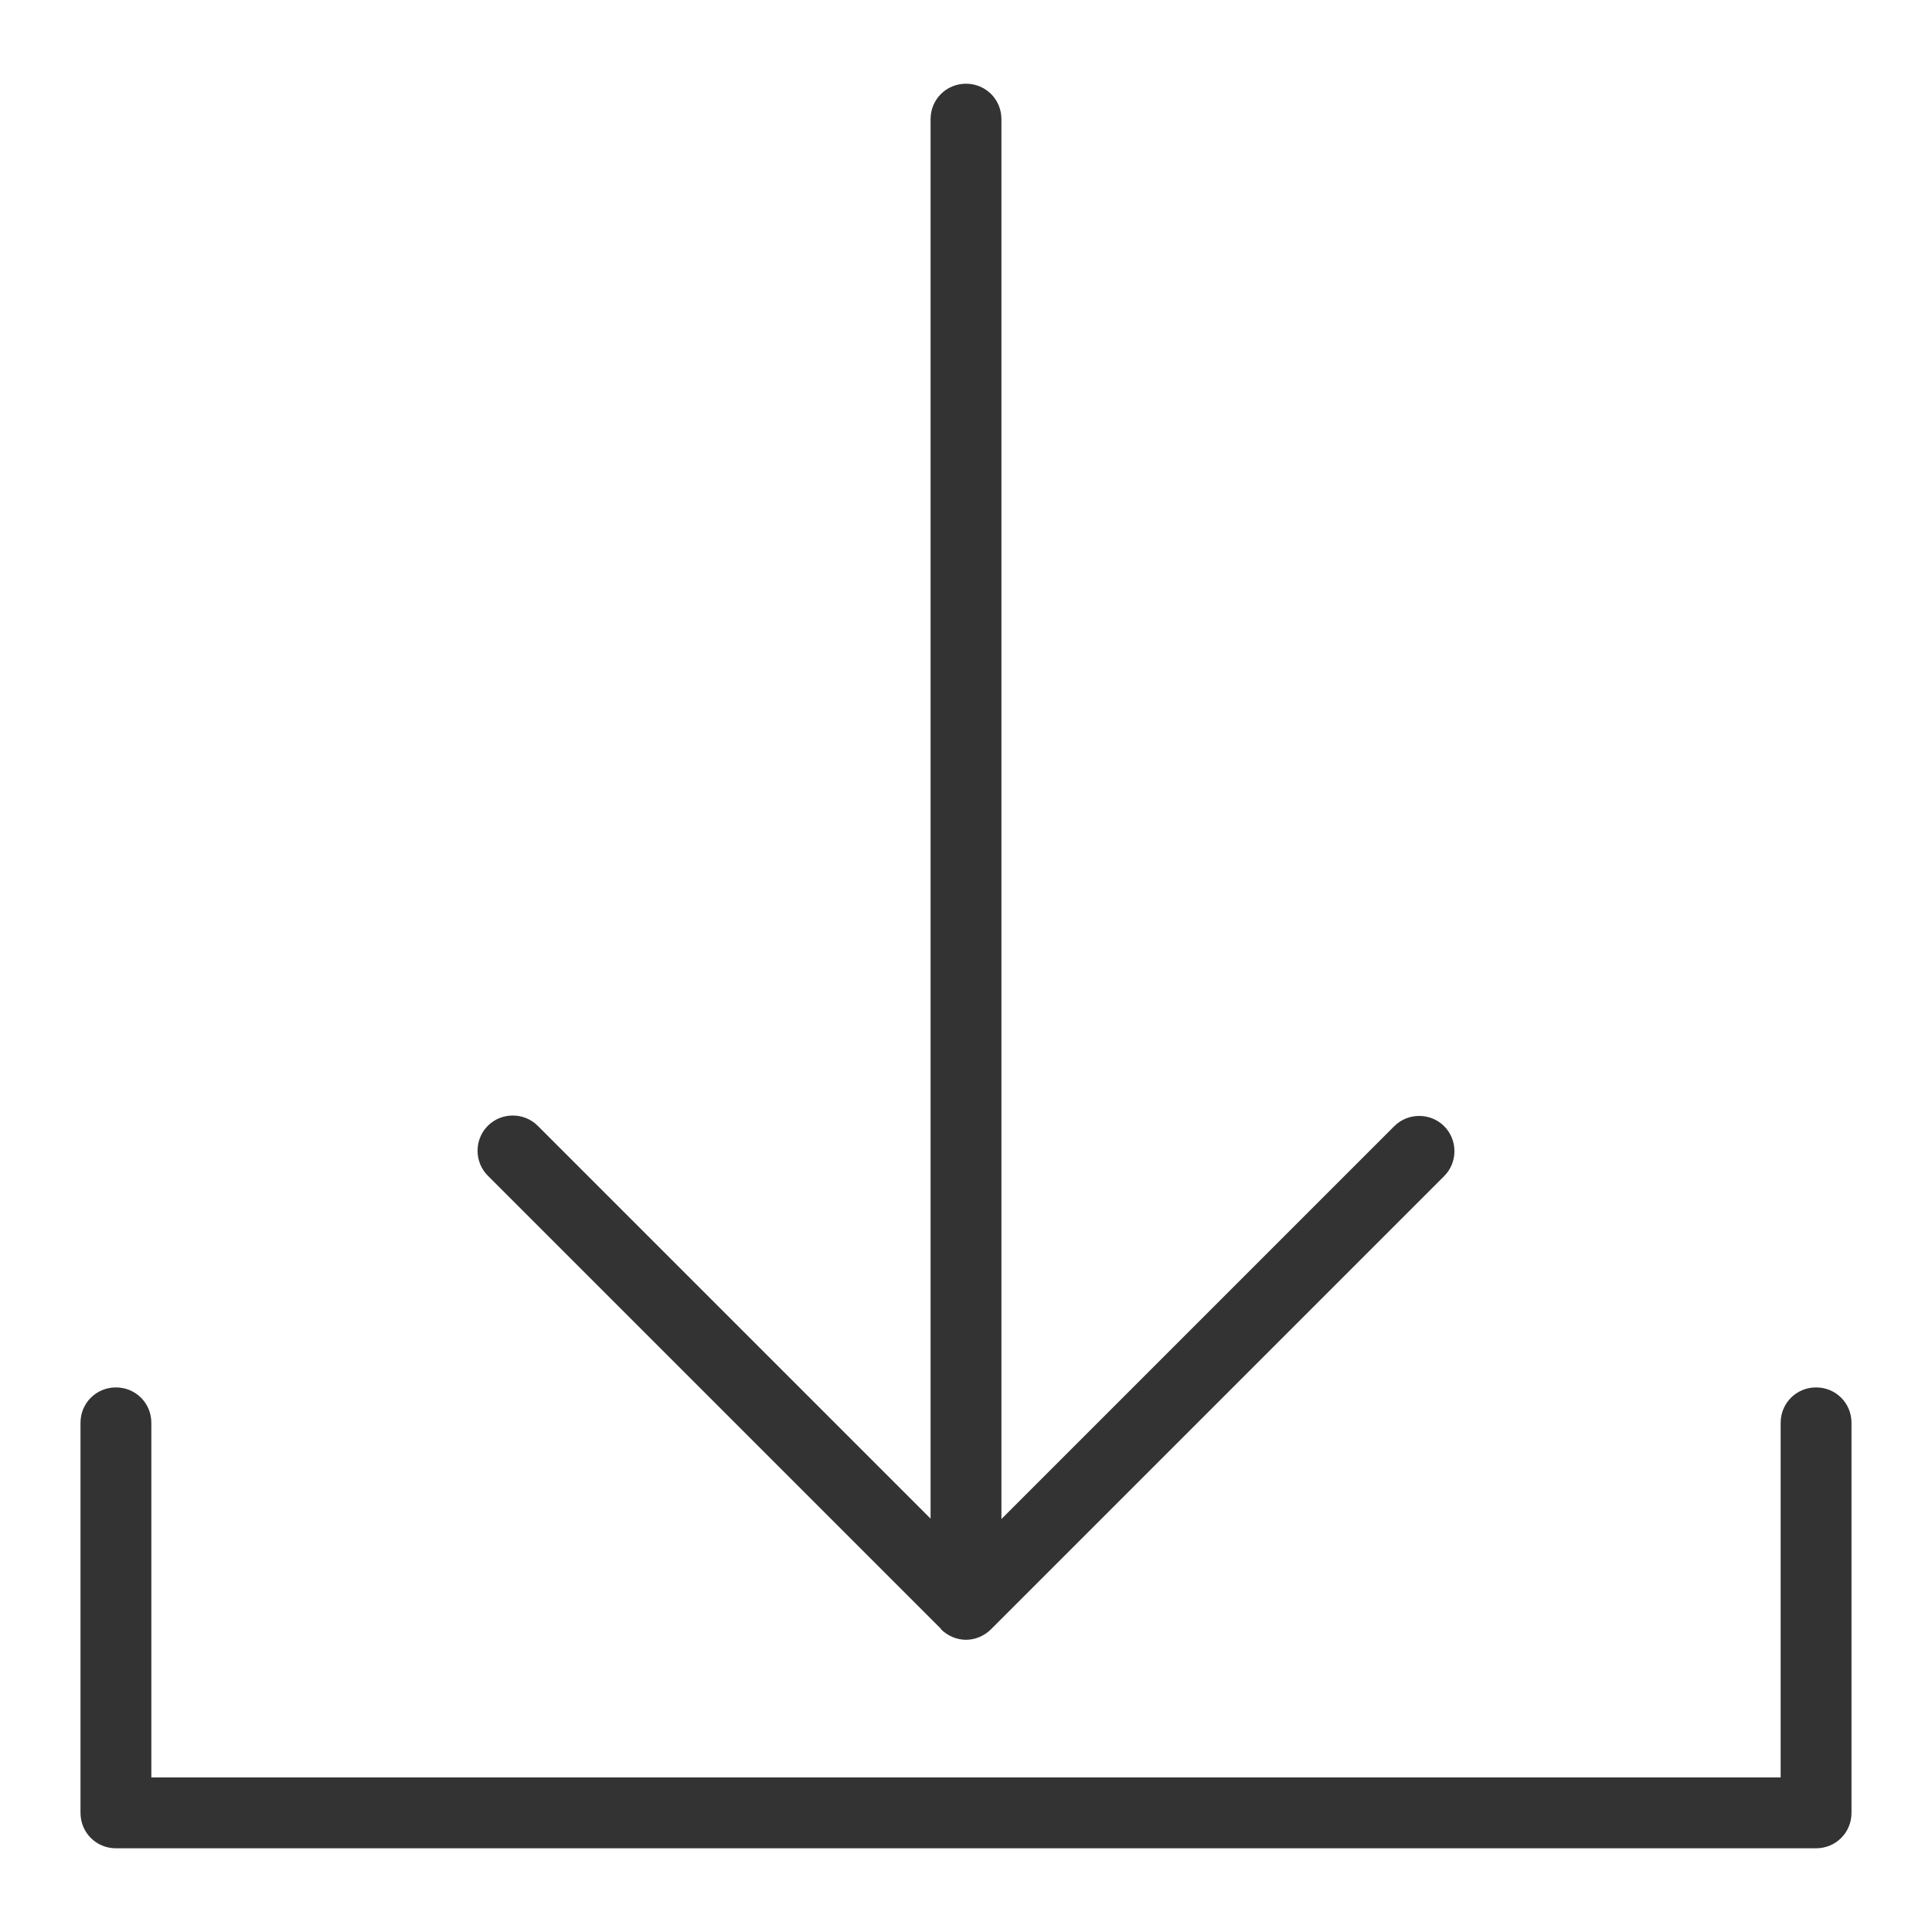 <svg width="48" height="48" viewBox="0 0 48 48" fill="none" xmlns="http://www.w3.org/2000/svg">
<g id="file download_L 1">
<g id="a">
<g id="Group">
<path id="Vector" d="M45.12 34.47C44.63 34.47 44.24 34.86 44.24 35.35V44.16H3.76V35.35C3.76 34.86 3.37 34.47 2.88 34.47C2.39 34.47 2 34.86 2 35.35V45.04C2 45.53 2.39 45.92 2.88 45.92H45.12C45.61 45.92 46 45.53 46 45.04V35.35C46 34.86 45.61 34.47 45.12 34.47Z" fill="#333333"/>
<path id="Vector_2" d="M23.38 40.48C23.55 40.65 23.78 40.74 24 40.74C24.22 40.74 24.45 40.65 24.62 40.48L35.88 29.22C36.22 28.88 36.22 28.32 35.88 27.98C35.54 27.64 34.98 27.64 34.64 27.98L24.88 37.74V2.96C24.88 2.47 24.49 2.08 24 2.08C23.51 2.08 23.12 2.47 23.12 2.96V37.73L13.36 27.97C13.02 27.63 12.46 27.63 12.12 27.97C11.78 28.31 11.78 28.87 12.12 29.21L23.38 40.47V40.48Z" fill="#333333"/>
</g>
</g>
</g>
</svg>
